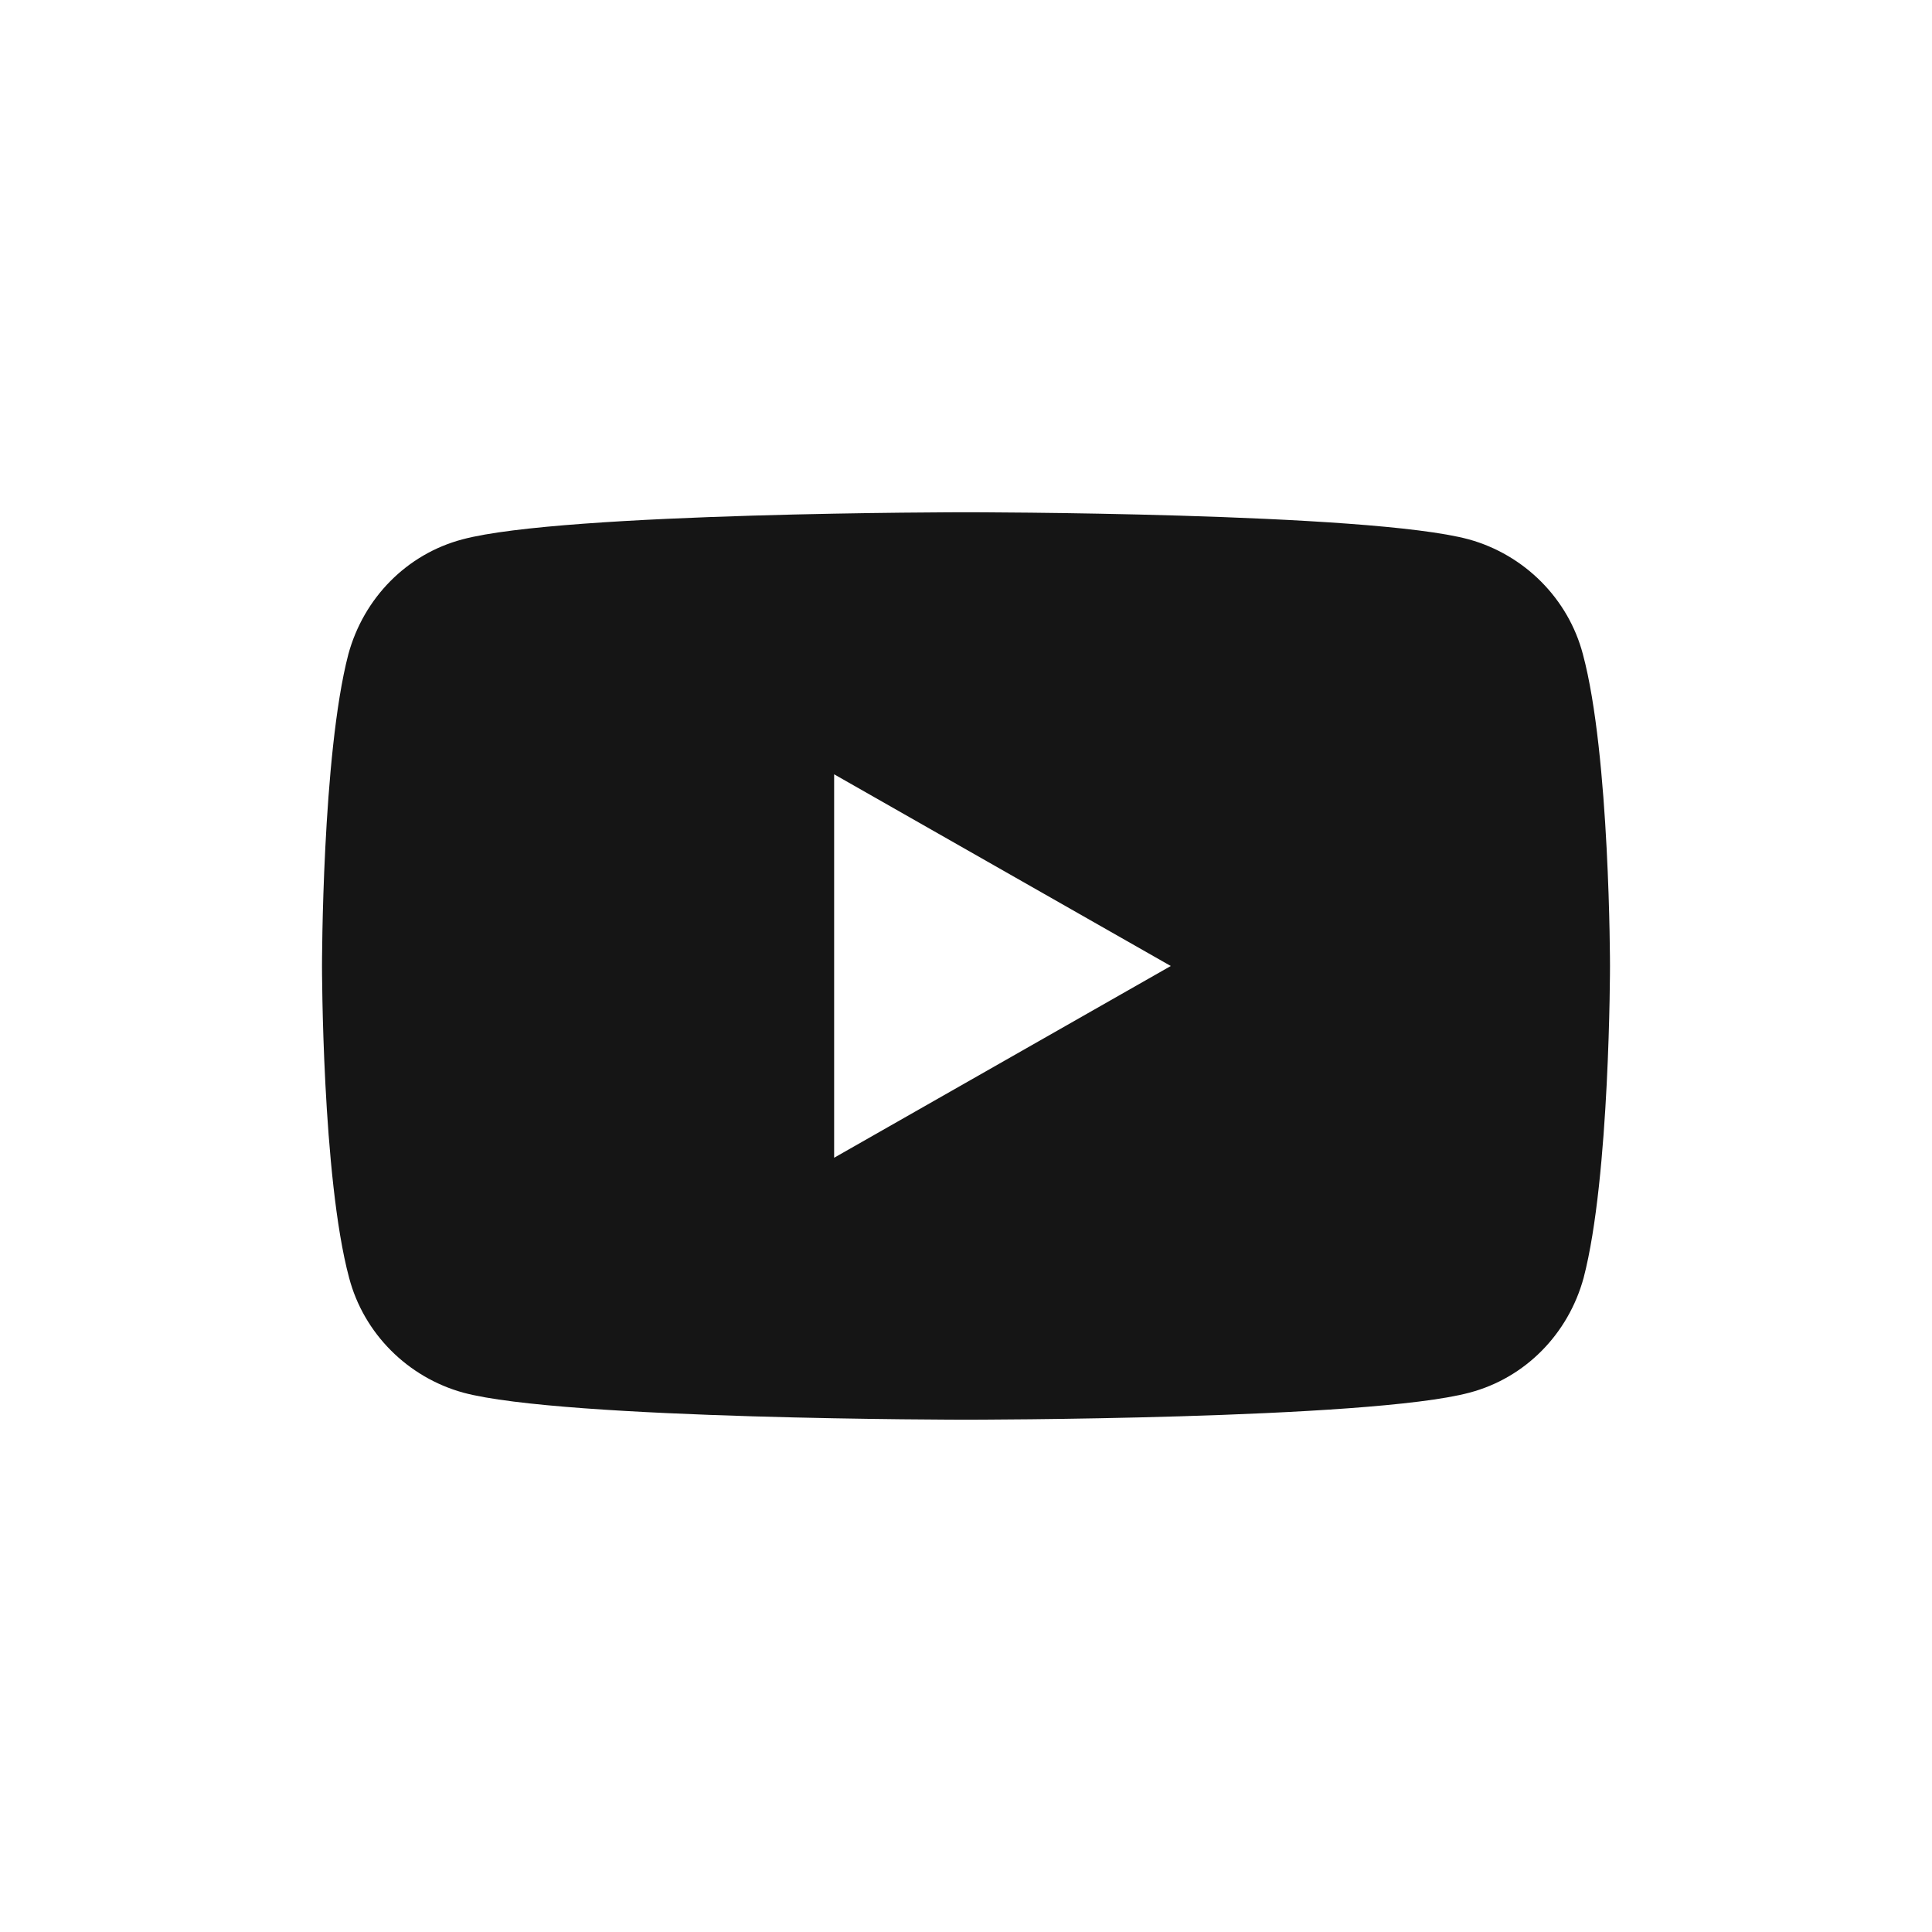 <svg width="36" height="36" viewBox="0 0 36 36" fill="none" xmlns="http://www.w3.org/2000/svg">
  <path fill-rule="evenodd" clip-rule="evenodd" d="M27.368 10.05C28.404 10.336 29.223 11.155 29.495 12.191C30 14.073 30 18 30 18C30 18 30 21.927 29.509 23.809C29.223 24.859 28.418 25.677 27.382 25.95C25.5 26.454 18 26.454 18 26.454C18 26.454 10.5 26.454 8.632 25.95C7.595 25.664 6.777 24.845 6.505 23.809C6 21.927 6 18 6 18C6 18 6 14.073 6.491 12.191C6.777 11.141 7.582 10.323 8.618 10.05C10.5 9.545 18 9.545 18 9.545C18 9.545 25.5 9.545 27.368 10.05ZM21.816 18L15.543 21.573V14.428L21.816 18Z" fill="#151515"/>
</svg>
